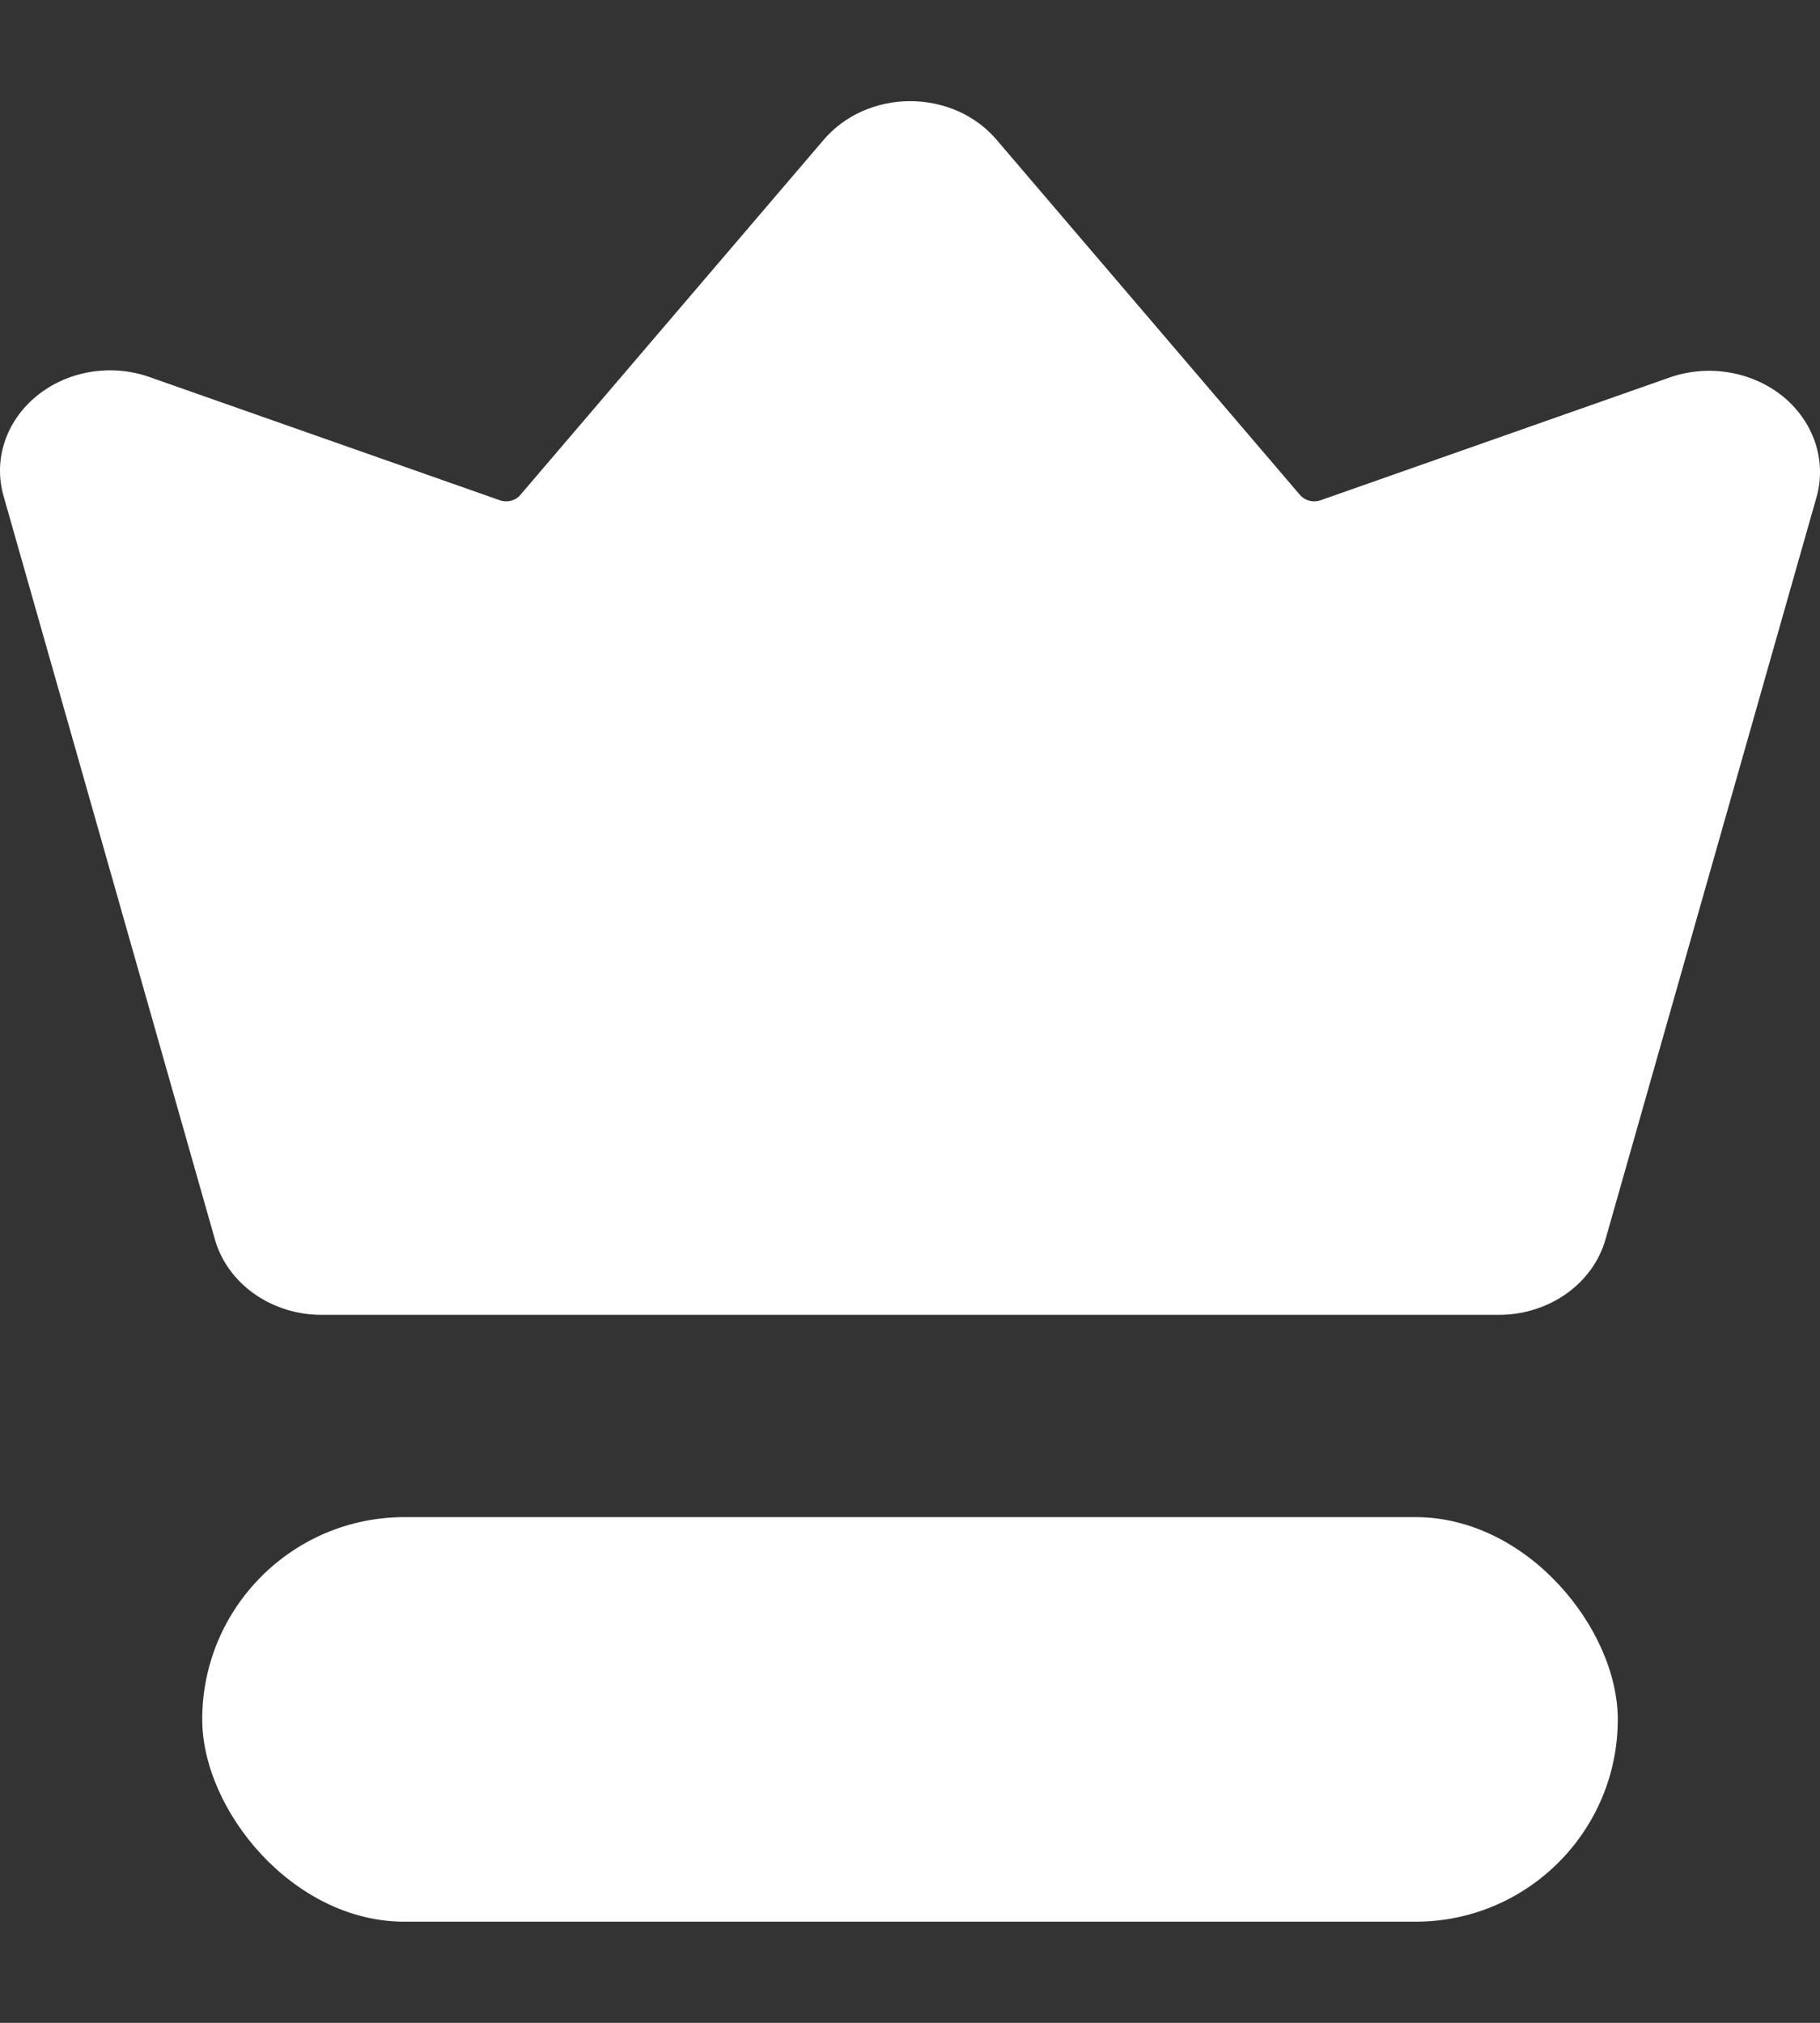 <svg width="18" height="20" viewBox="0 0 18 20" fill="none" xmlns="http://www.w3.org/2000/svg">
<rect x="0" y="0" width="18" height="20" fill="#333333" stroke="none"/>
<rect x="2" y="15" width="14" height="4" rx="2" fill="white"/>
<path d="M17.968 4.907L15.878 12.256C15.817 12.469 15.681 12.657 15.49 12.792C15.3 12.926 15.066 13 14.825 13H3.179C2.938 13 2.704 12.926 2.514 12.792C2.323 12.657 2.187 12.469 2.126 12.256L0.036 4.907C-0.015 4.73 -0.012 4.544 0.046 4.369C0.104 4.194 0.213 4.037 0.363 3.915C0.512 3.793 0.695 3.711 0.892 3.678C1.089 3.645 1.292 3.662 1.479 3.728L4.943 4.946C4.978 4.959 5.016 4.96 5.053 4.951C5.089 4.942 5.121 4.923 5.144 4.896L8.144 1.385C8.246 1.265 8.375 1.168 8.524 1.101C8.673 1.035 8.836 1 9.002 1C9.167 1 9.331 1.035 9.48 1.101C9.628 1.168 9.758 1.265 9.859 1.385L12.859 4.896C12.883 4.923 12.915 4.942 12.951 4.951C12.987 4.96 13.026 4.959 13.061 4.946L16.525 3.728C16.711 3.665 16.913 3.65 17.109 3.684C17.305 3.718 17.486 3.8 17.635 3.921C17.783 4.042 17.892 4.198 17.951 4.372C18.01 4.546 18.016 4.731 17.968 4.907Z" fill="white"/>
</svg>
